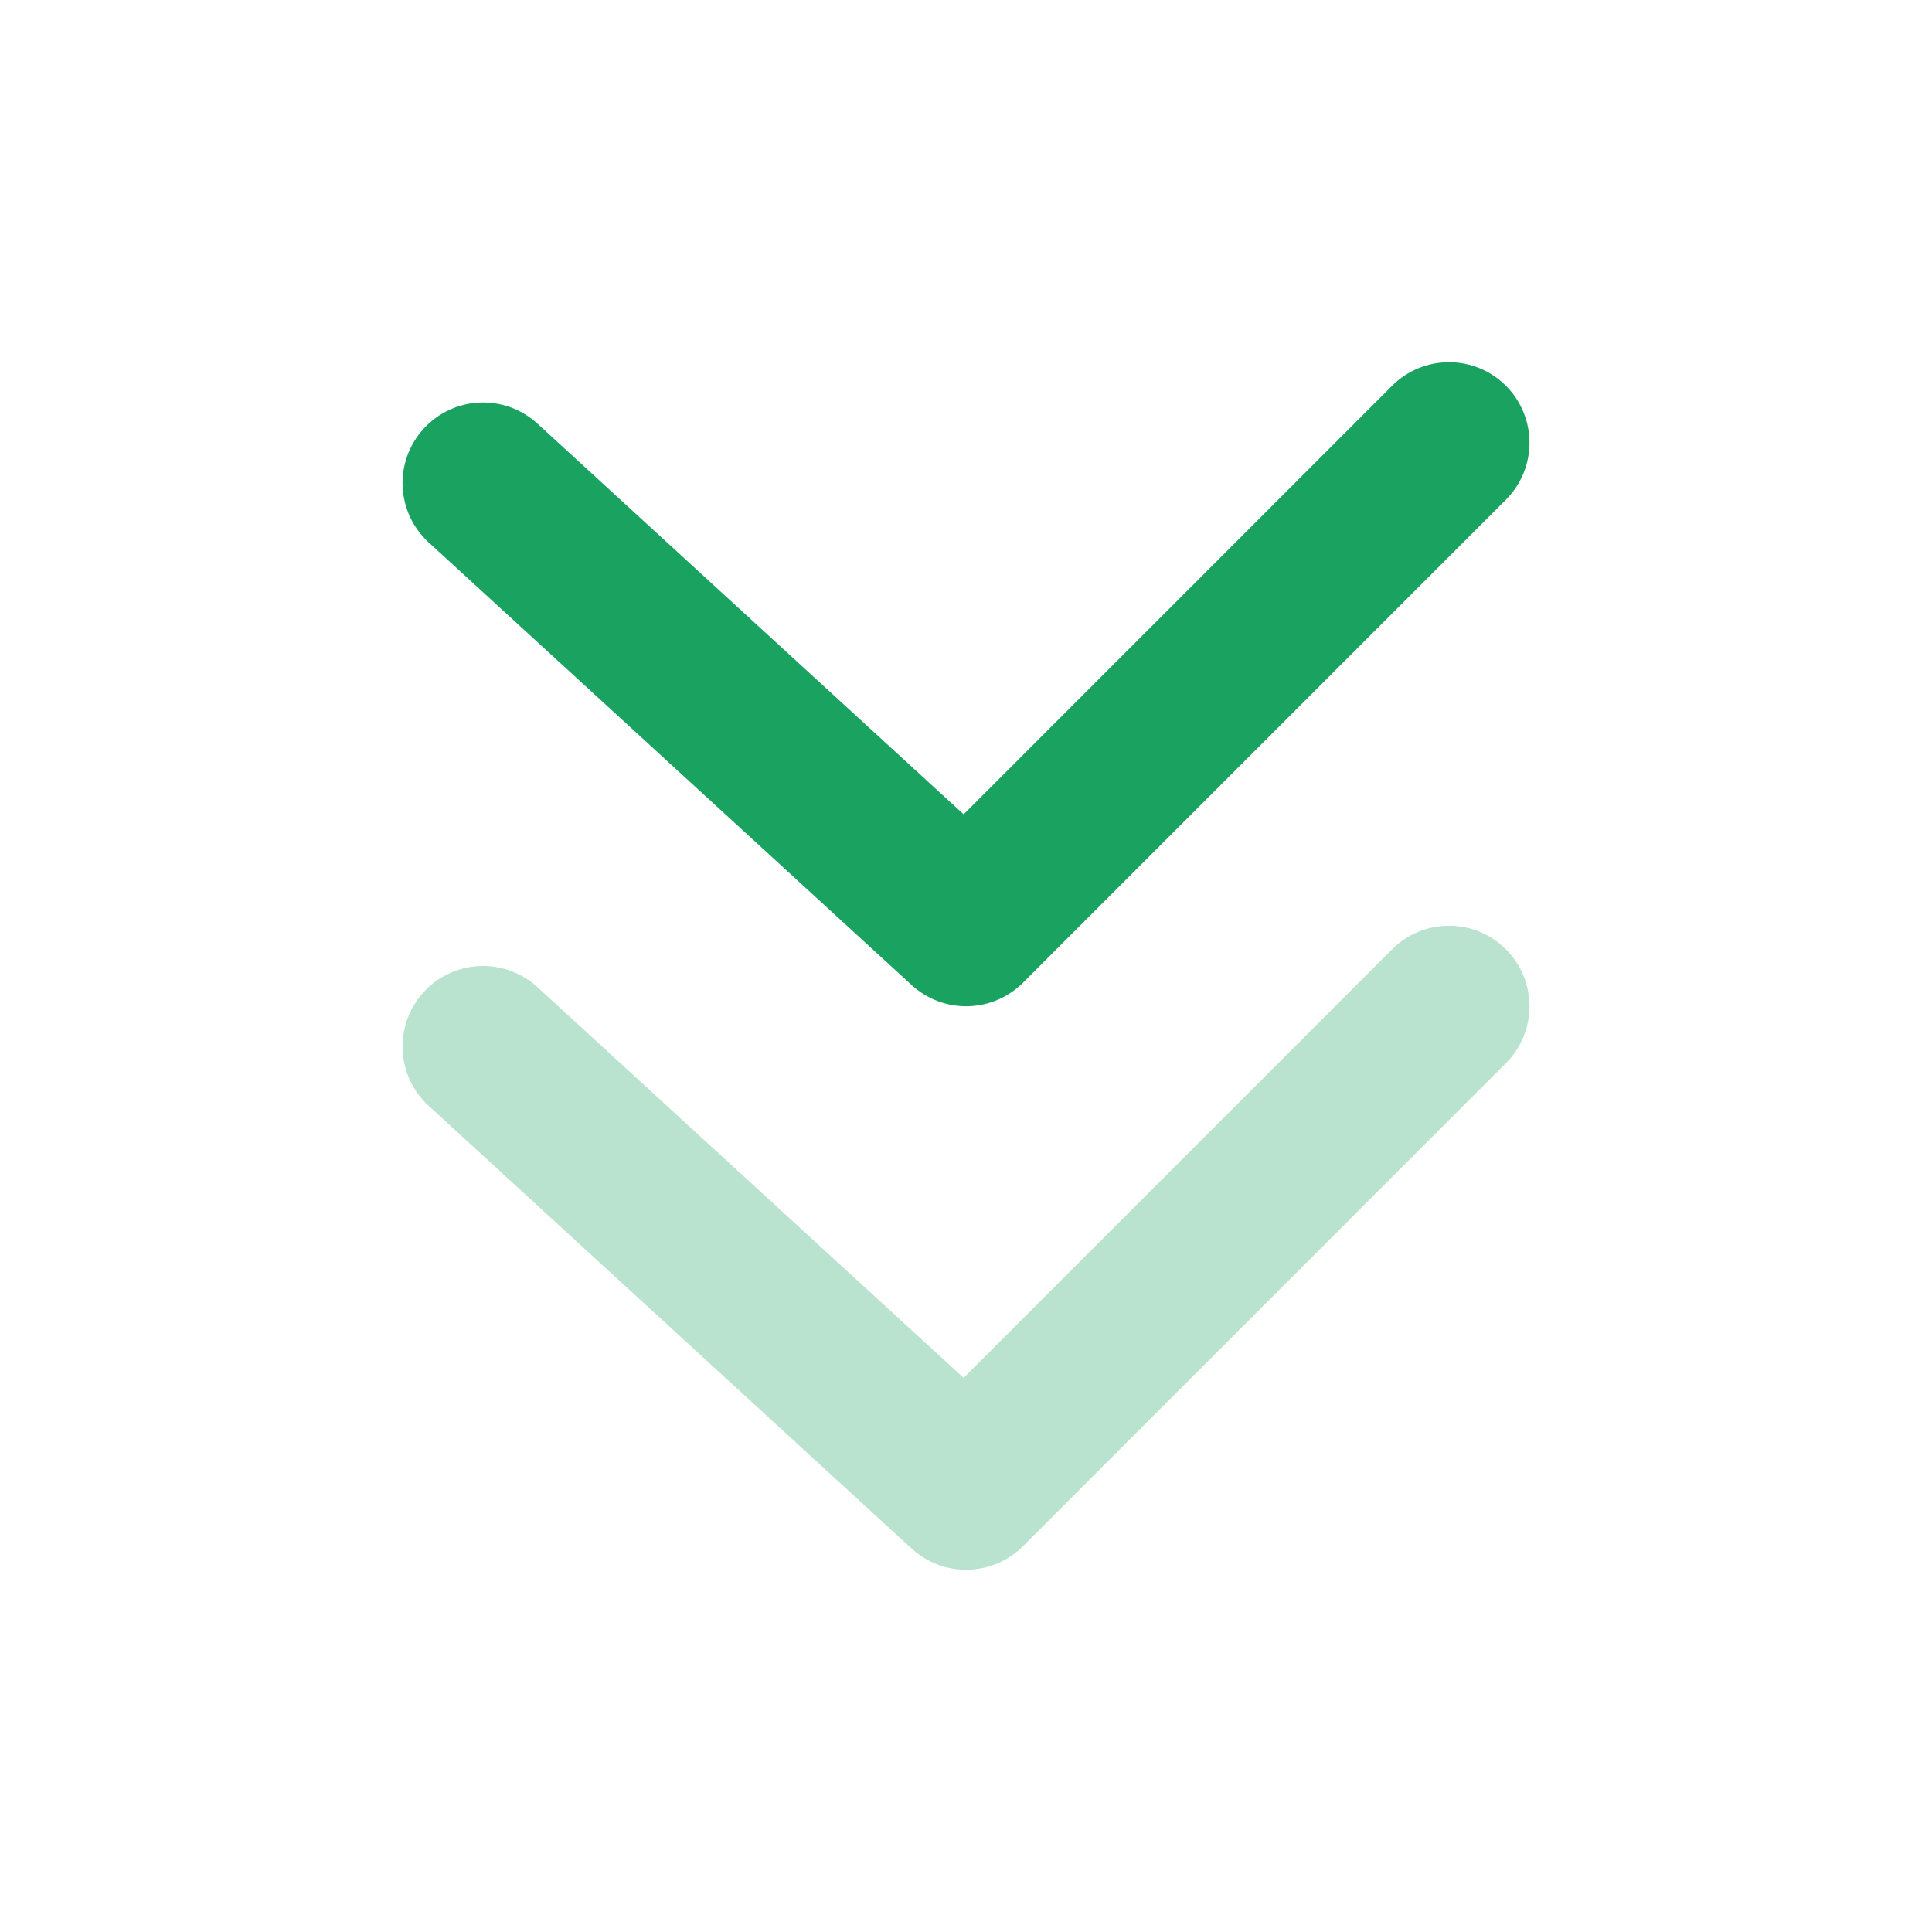 <svg width="22" height="22" viewBox="0 0 22 22" fill="none" xmlns="http://www.w3.org/2000/svg">
<g clip-path="url(#clip0_9931_17724)">
<path d="M15.852 4.393C16.21 4.035 16.791 4.035 17.148 4.393C17.506 4.751 17.506 5.332 17.148 5.69L11.649 11.19C11.302 11.537 10.743 11.549 10.381 11.217L4.881 6.176C4.508 5.834 4.483 5.254 4.825 4.881C5.167 4.507 5.747 4.482 6.12 4.824L10.973 9.273L15.852 4.393Z" fill="#1AA260"/>
<path opacity="0.3" d="M15.852 10.81C16.21 10.452 16.791 10.452 17.148 10.81C17.506 11.168 17.506 11.748 17.148 12.107L11.649 17.607C11.302 17.953 10.743 17.966 10.381 17.634L4.881 12.592C4.508 12.25 4.483 11.67 4.825 11.297C5.167 10.924 5.747 10.899 6.12 11.241L10.973 15.69L15.852 10.81Z" fill="#1AA260"/>
</g>
<defs>
<clipPath id="clip0_9931_17724">
<rect width="22" height="22" fill="white"/>
</clipPath>
</defs>
</svg>
